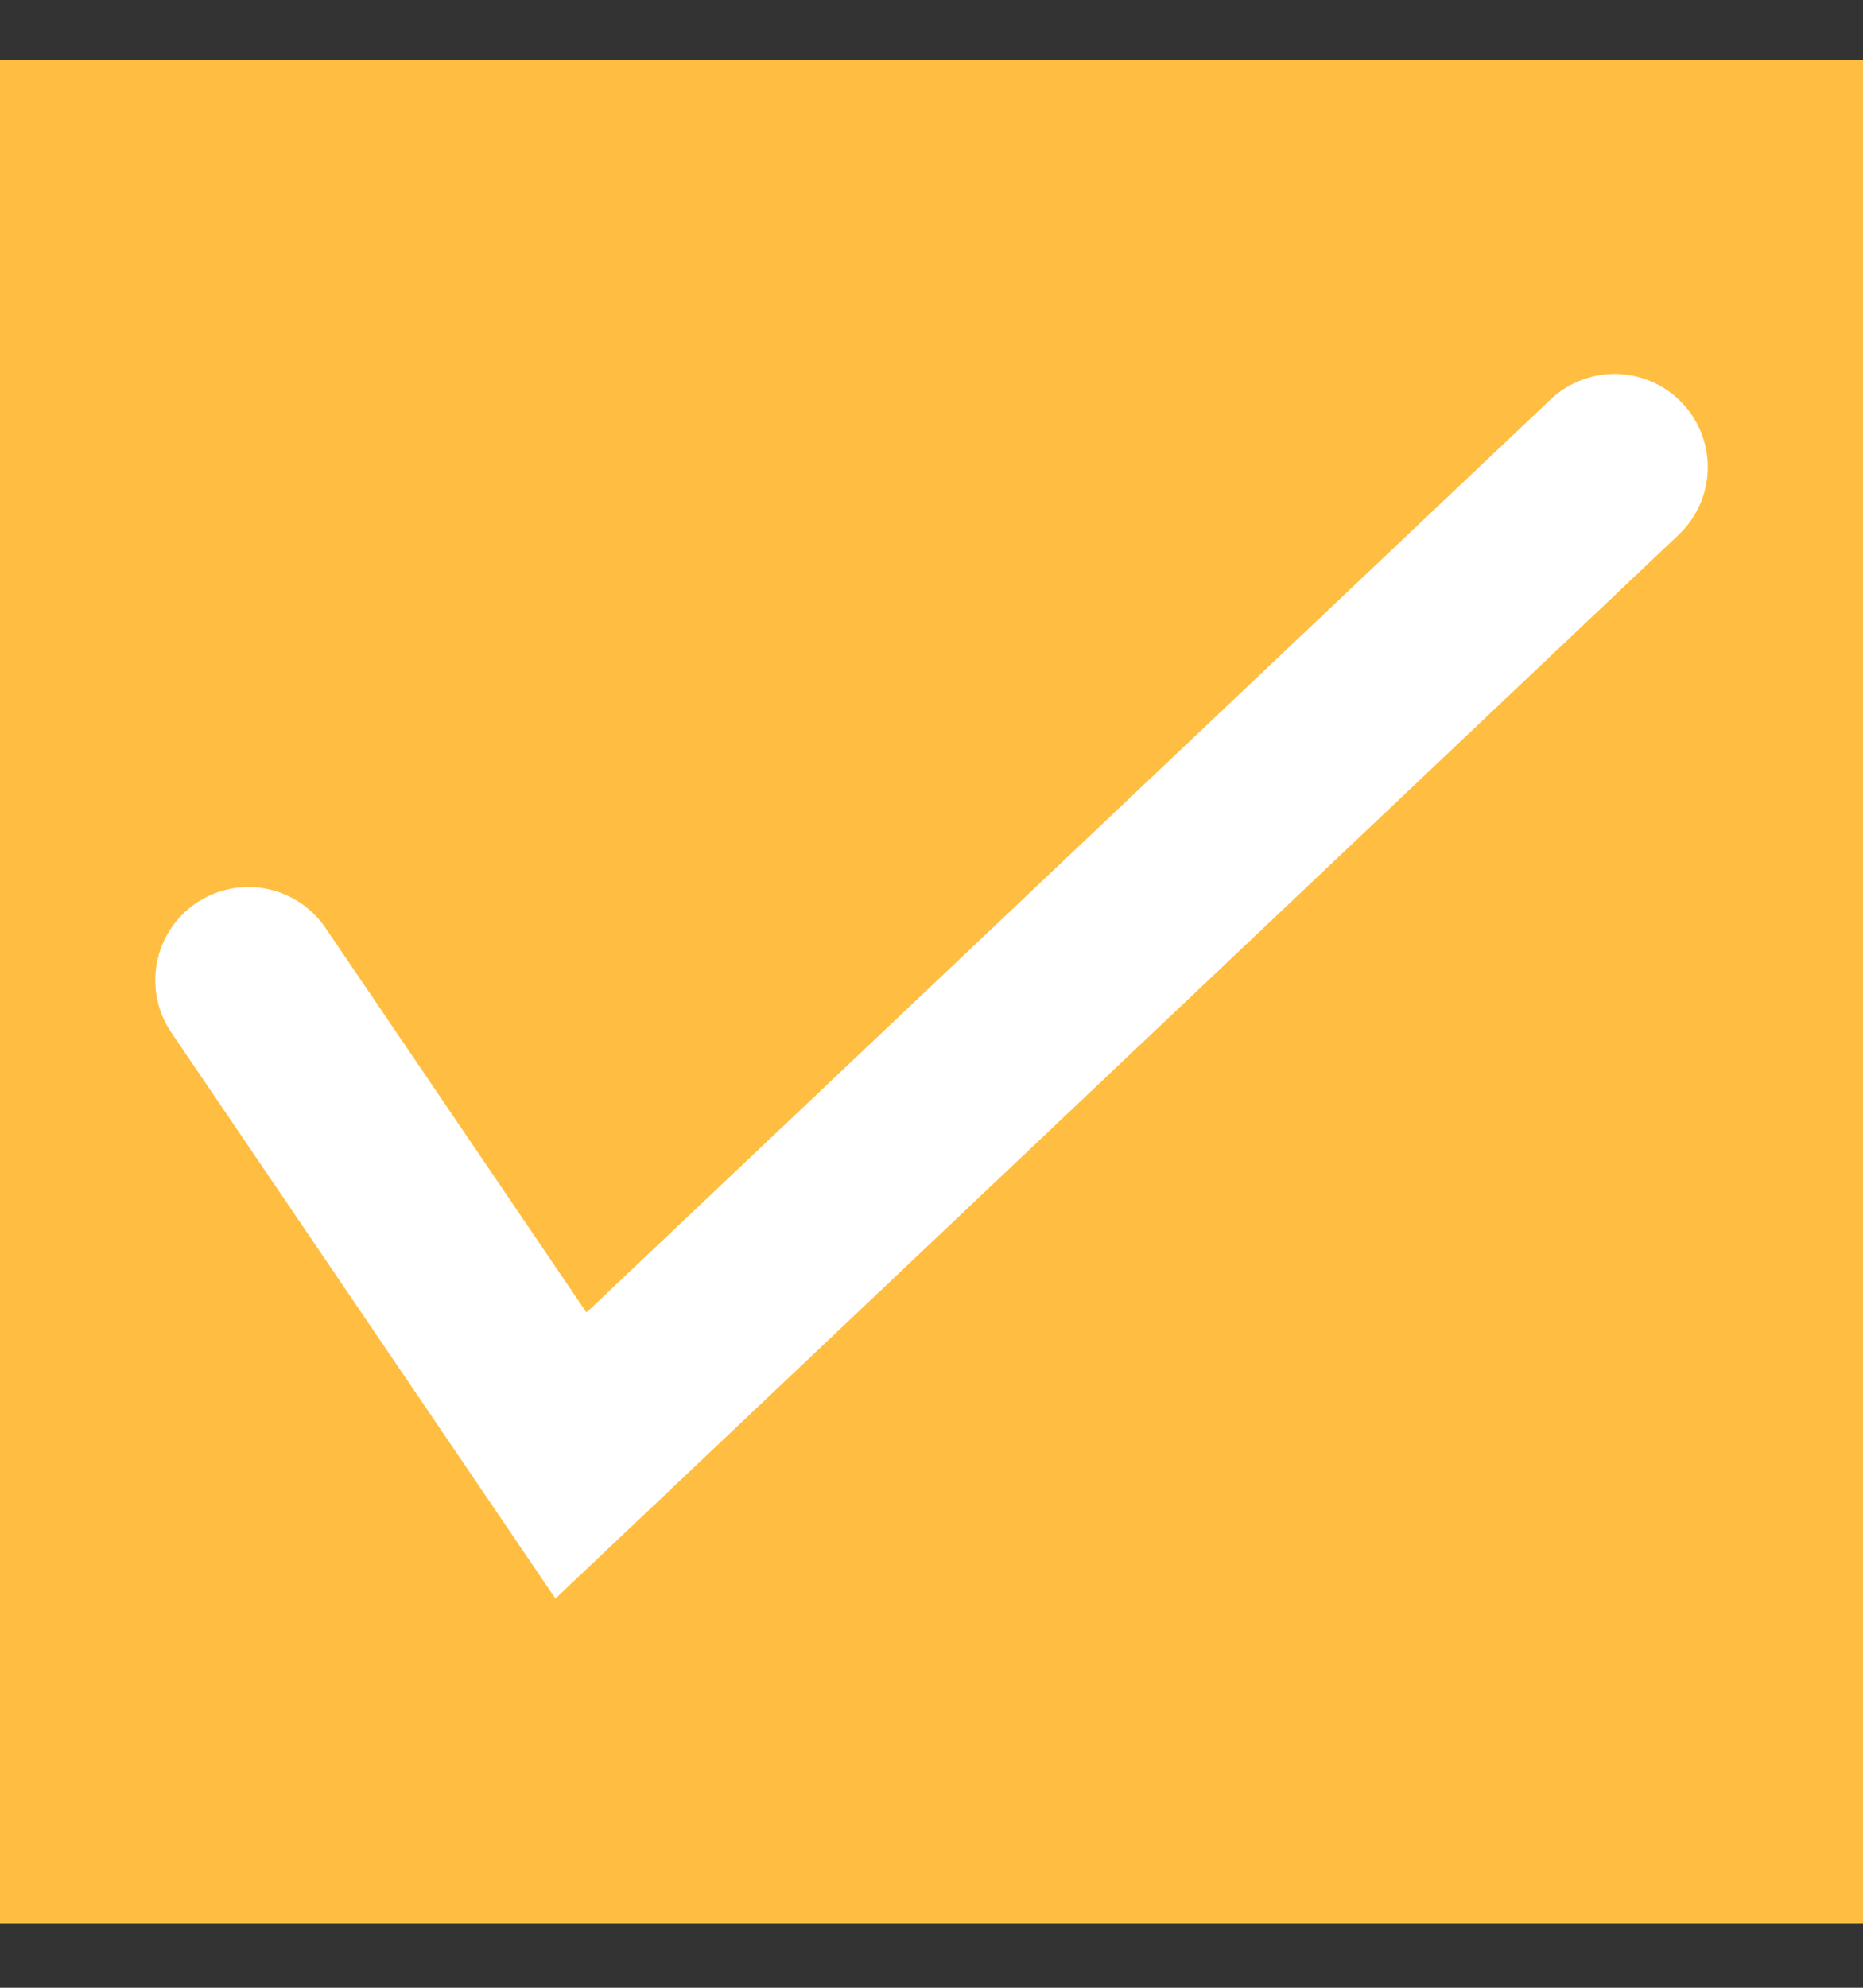 <?xml version="1.0" encoding="UTF-8"?>
<svg width="15px" height="16px" viewBox="0 0 15 16" version="1.1" xmlns="http://www.w3.org/2000/svg" xmlns:xlink="http://www.w3.org/1999/xlink">
    <rect x="0" y="0" width="15" height="16" fill="#333333" stroke="none"/>
    <!-- Generator: Sketch 46.2 (44496) - http://www.bohemiancoding.com/sketch -->
    <title>checkbox icon</title>
    <desc>Created with Sketch.</desc>
    <defs></defs>
    <g id="Page-1" stroke="none" stroke-width="1" fill="none" fill-rule="evenodd">
        <g id="more-Styleguide" transform="translate(-197, -422)">
            <g id="Group-32" transform="translate(165, 147)">
                <g id="checkbox-icon" transform="translate(32, 275)">
                    <rect id="Rectangle" fill="#FFBE41" x="0" y="0.481" width="15" height="15"></rect>
                    <polyline id="Path-5" stroke="#FFFFFF" stroke-width="1.5" stroke-linecap="round" points="2 7.89 4.597 11.716 13 3.76"></polyline>
                </g>
            </g>
        </g>
    </g>
</svg>